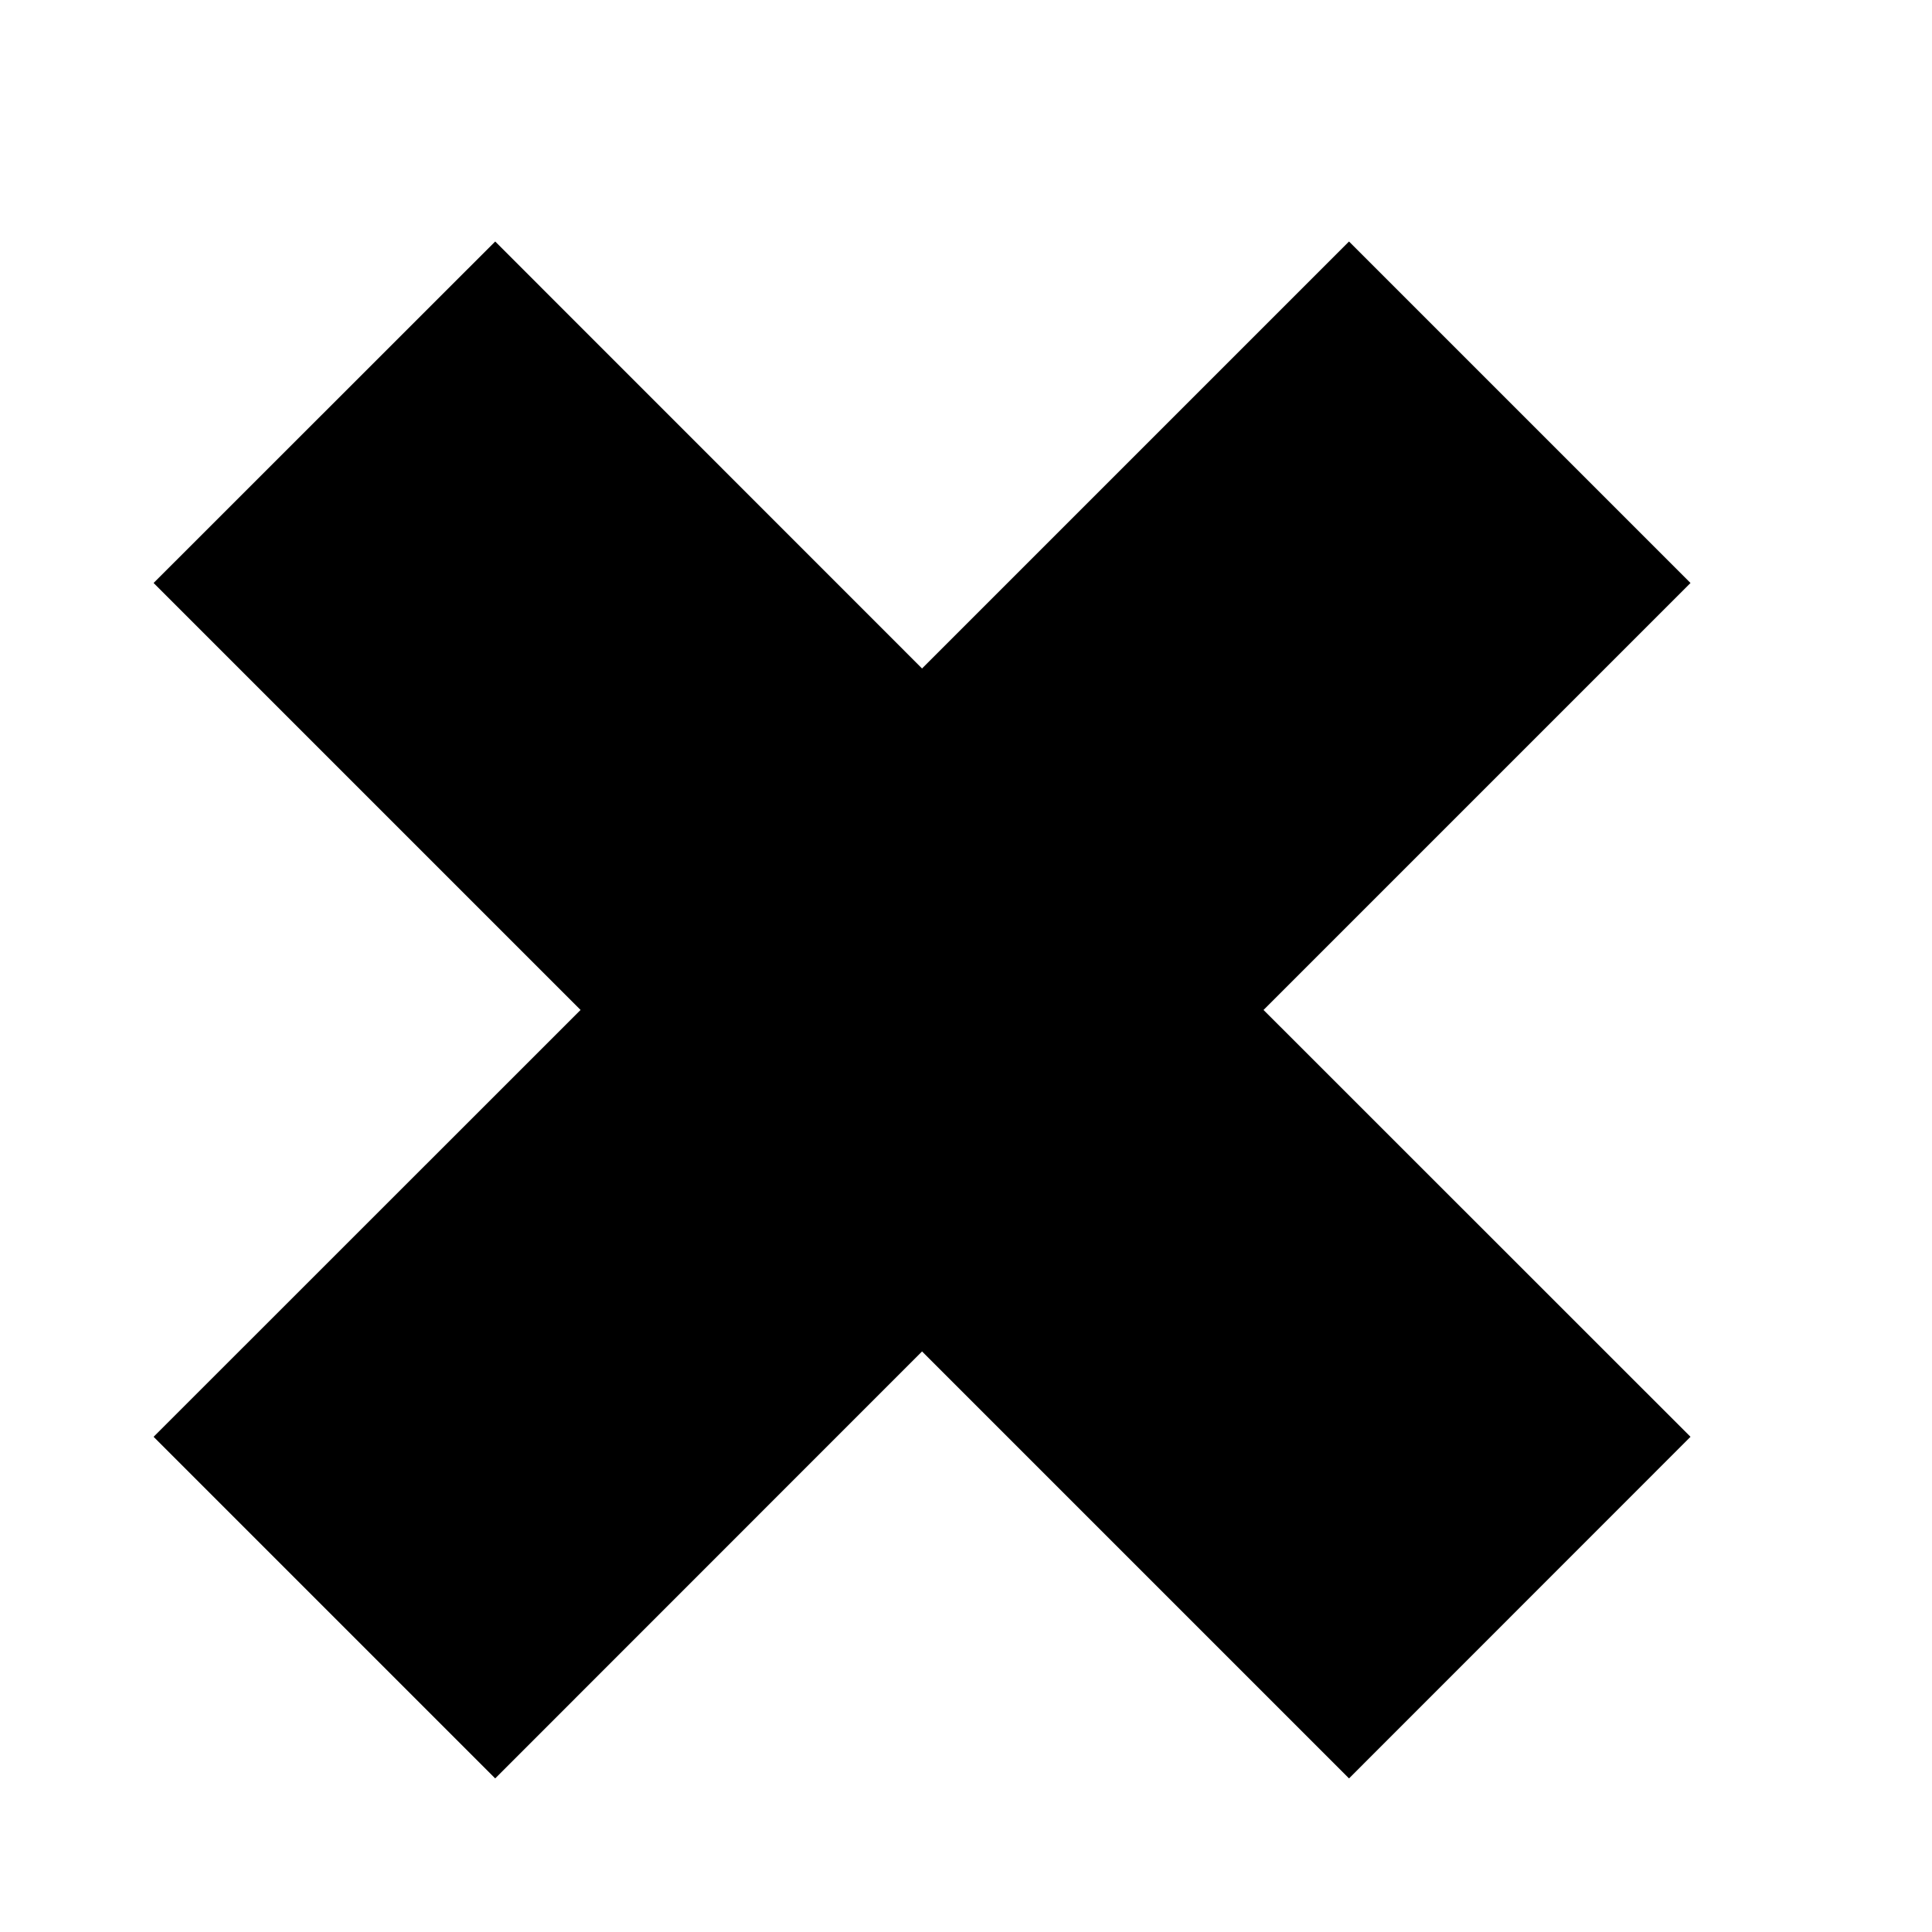 <?xml version="1.0" encoding="UTF-8" standalone="no"?><!DOCTYPE svg PUBLIC "-//W3C//DTD SVG 1.1//EN" "http://www.w3.org/Graphics/SVG/1.1/DTD/svg11.dtd"><svg width="100%" height="100%" viewBox="0 0 16 16" version="1.1" xmlns="http://www.w3.org/2000/svg" xmlns:xlink="http://www.w3.org/1999/xlink" xml:space="preserve" xmlns:serif="http://www.serif.com/" style="fill-rule:evenodd;clip-rule:evenodd;stroke-linejoin:round;stroke-miterlimit:1.414;"><path d="M4.101,2l3.535,3.536l3.536,-3.536l2.828,2.828l-3.536,3.536l3.536,3.535l-2.828,2.829l-3.536,-3.536l-3.535,3.536l-2.829,-2.829l3.536,-3.535l-3.536,-3.536l2.829,-2.828Z"/></svg>